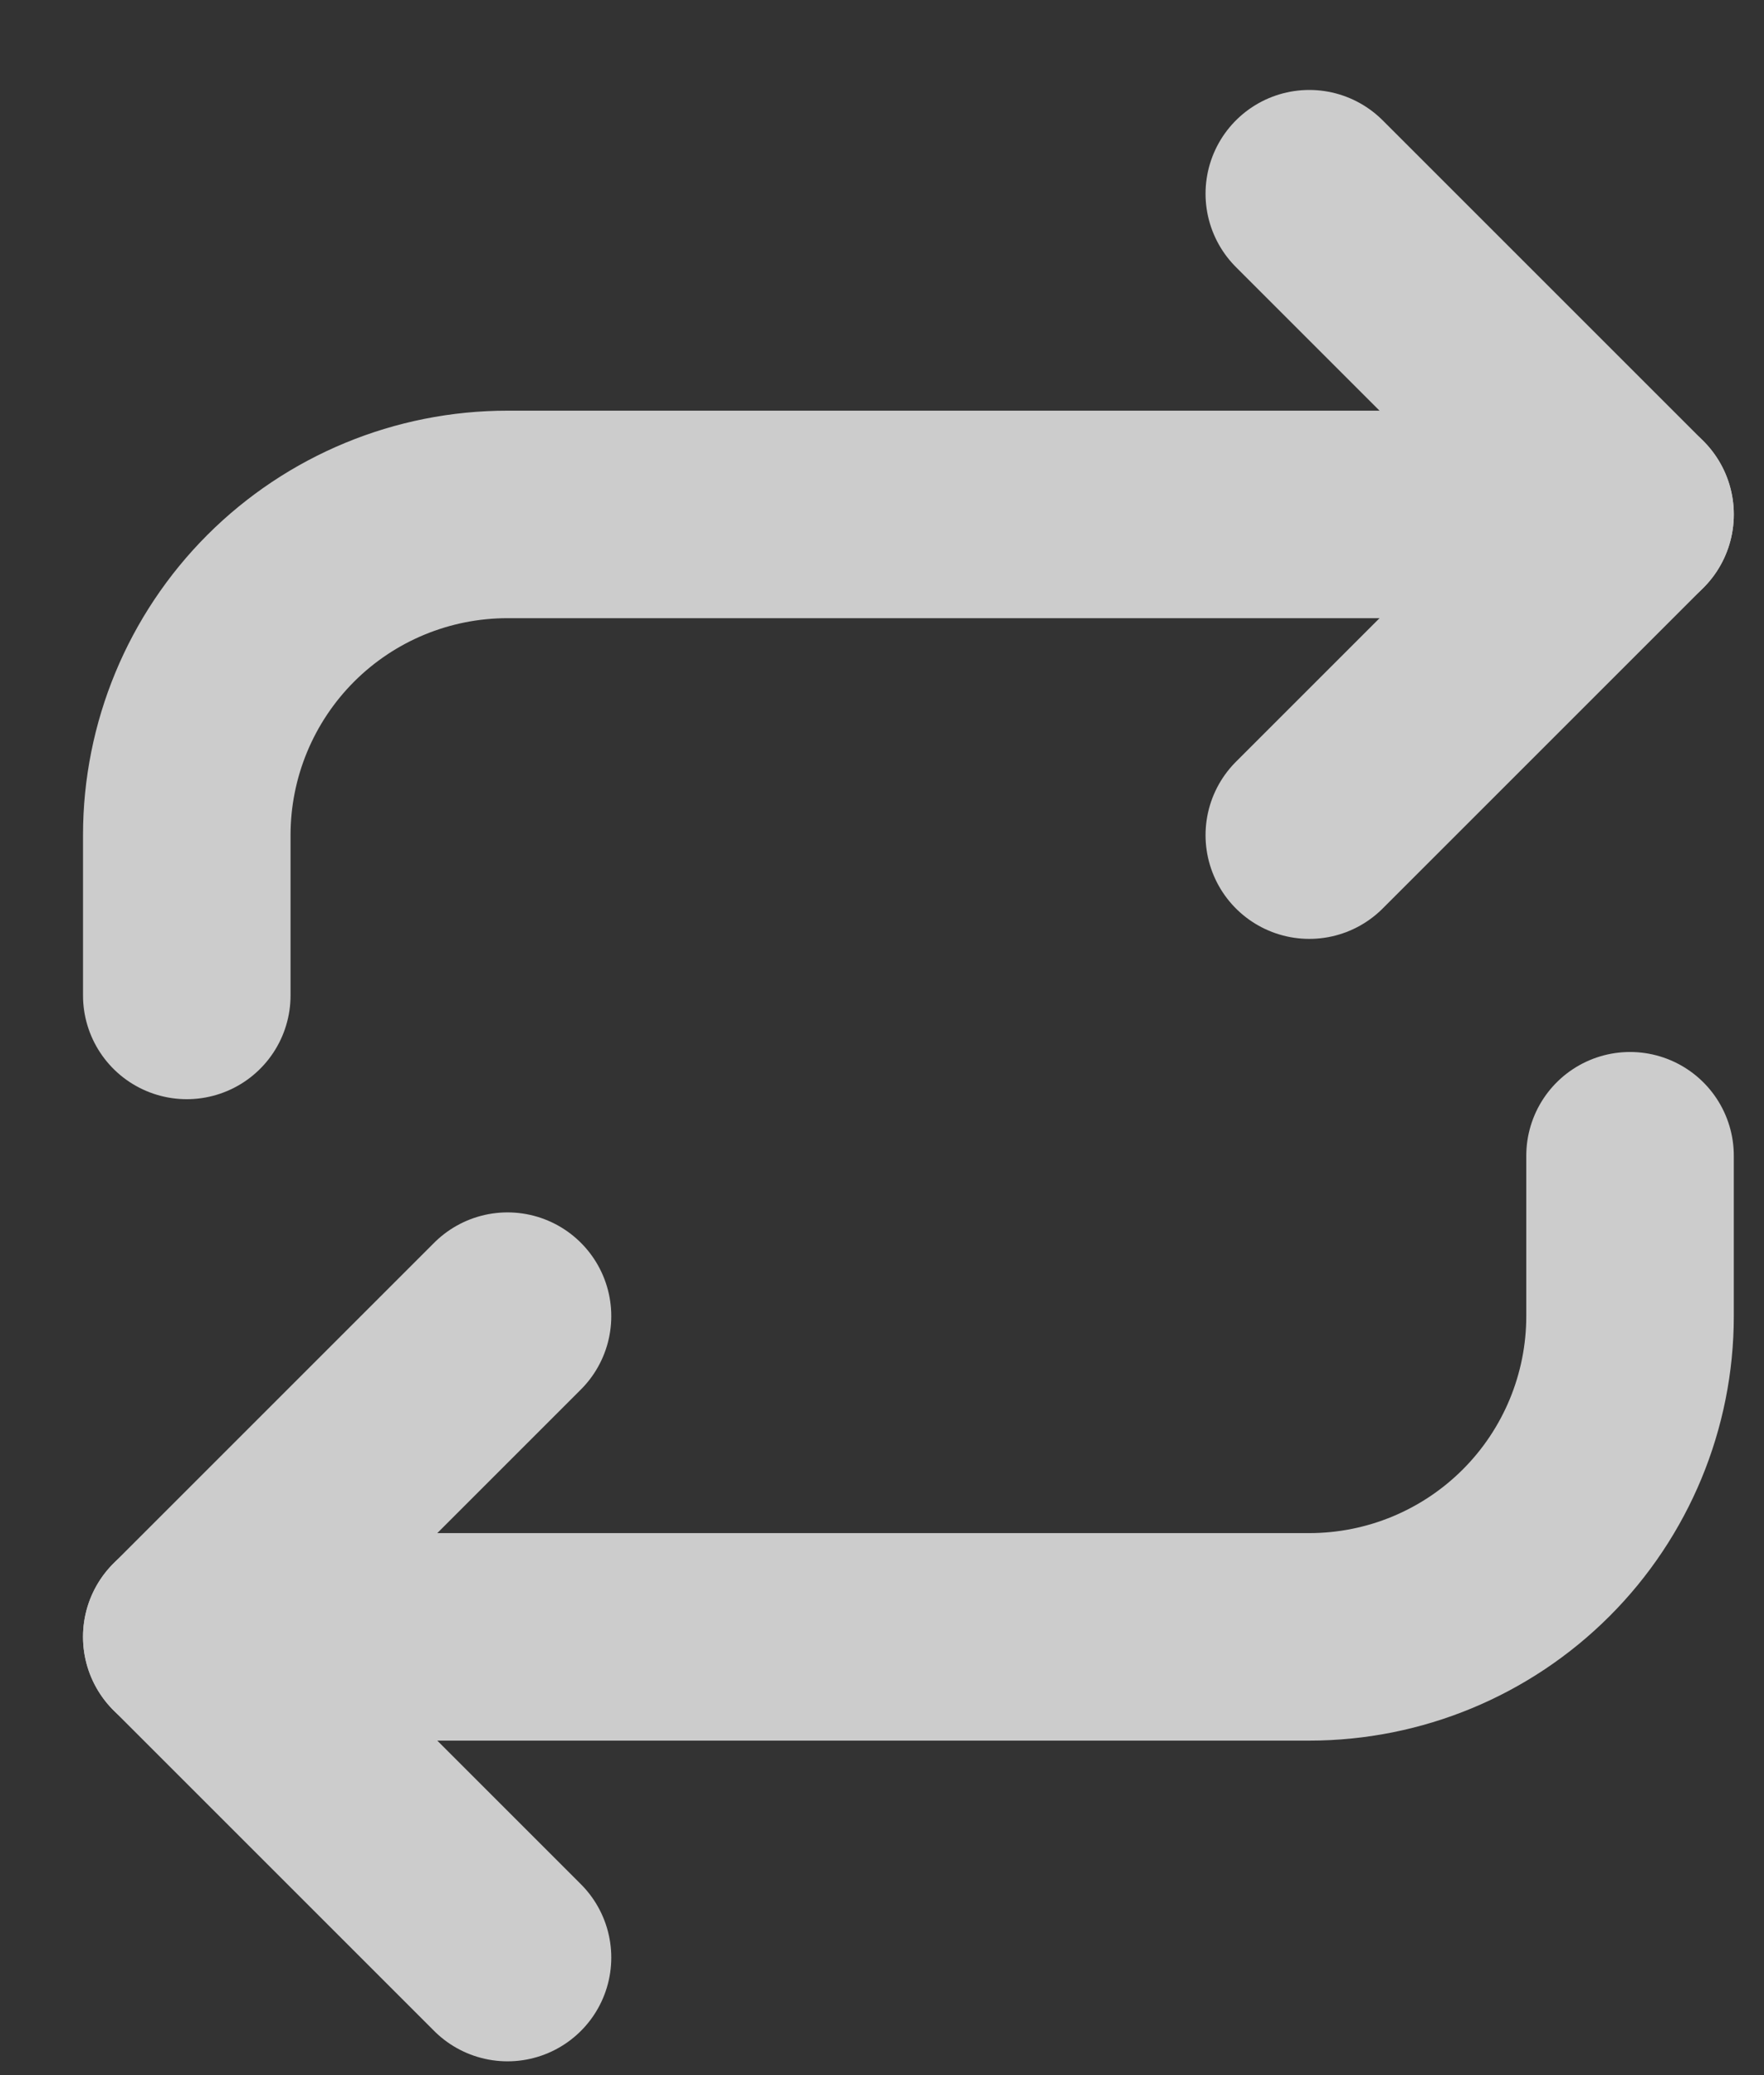 <svg width="17" height="20" viewBox="0 0 17 20" fill="none" xmlns="http://www.w3.org/2000/svg">
<rect x="0" y="0" width="17" height="20" fill="#333333" stroke="none"/>
<g opacity="0.75">
<path d="M12.618 1.867L15.709 4.958L12.618 8.049" stroke="white" stroke-width="2" stroke-linecap="round" stroke-linejoin="round"/>
<path d="M1.8 9.594V8.049C1.8 7.229 2.126 6.443 2.705 5.863C3.285 5.283 4.071 4.958 4.891 4.958H15.709" stroke="white" stroke-width="2" stroke-linecap="round" stroke-linejoin="round"/>
<path d="M4.891 18.867L1.8 15.776L4.891 12.685" stroke="white" stroke-width="2" stroke-linecap="round" stroke-linejoin="round"/>
<path d="M15.709 11.139V12.685C15.709 13.505 15.383 14.291 14.804 14.87C14.224 15.45 13.438 15.776 12.618 15.776H1.8" stroke="white" stroke-width="2" stroke-linecap="round" stroke-linejoin="round"/>
</g>
</svg>
